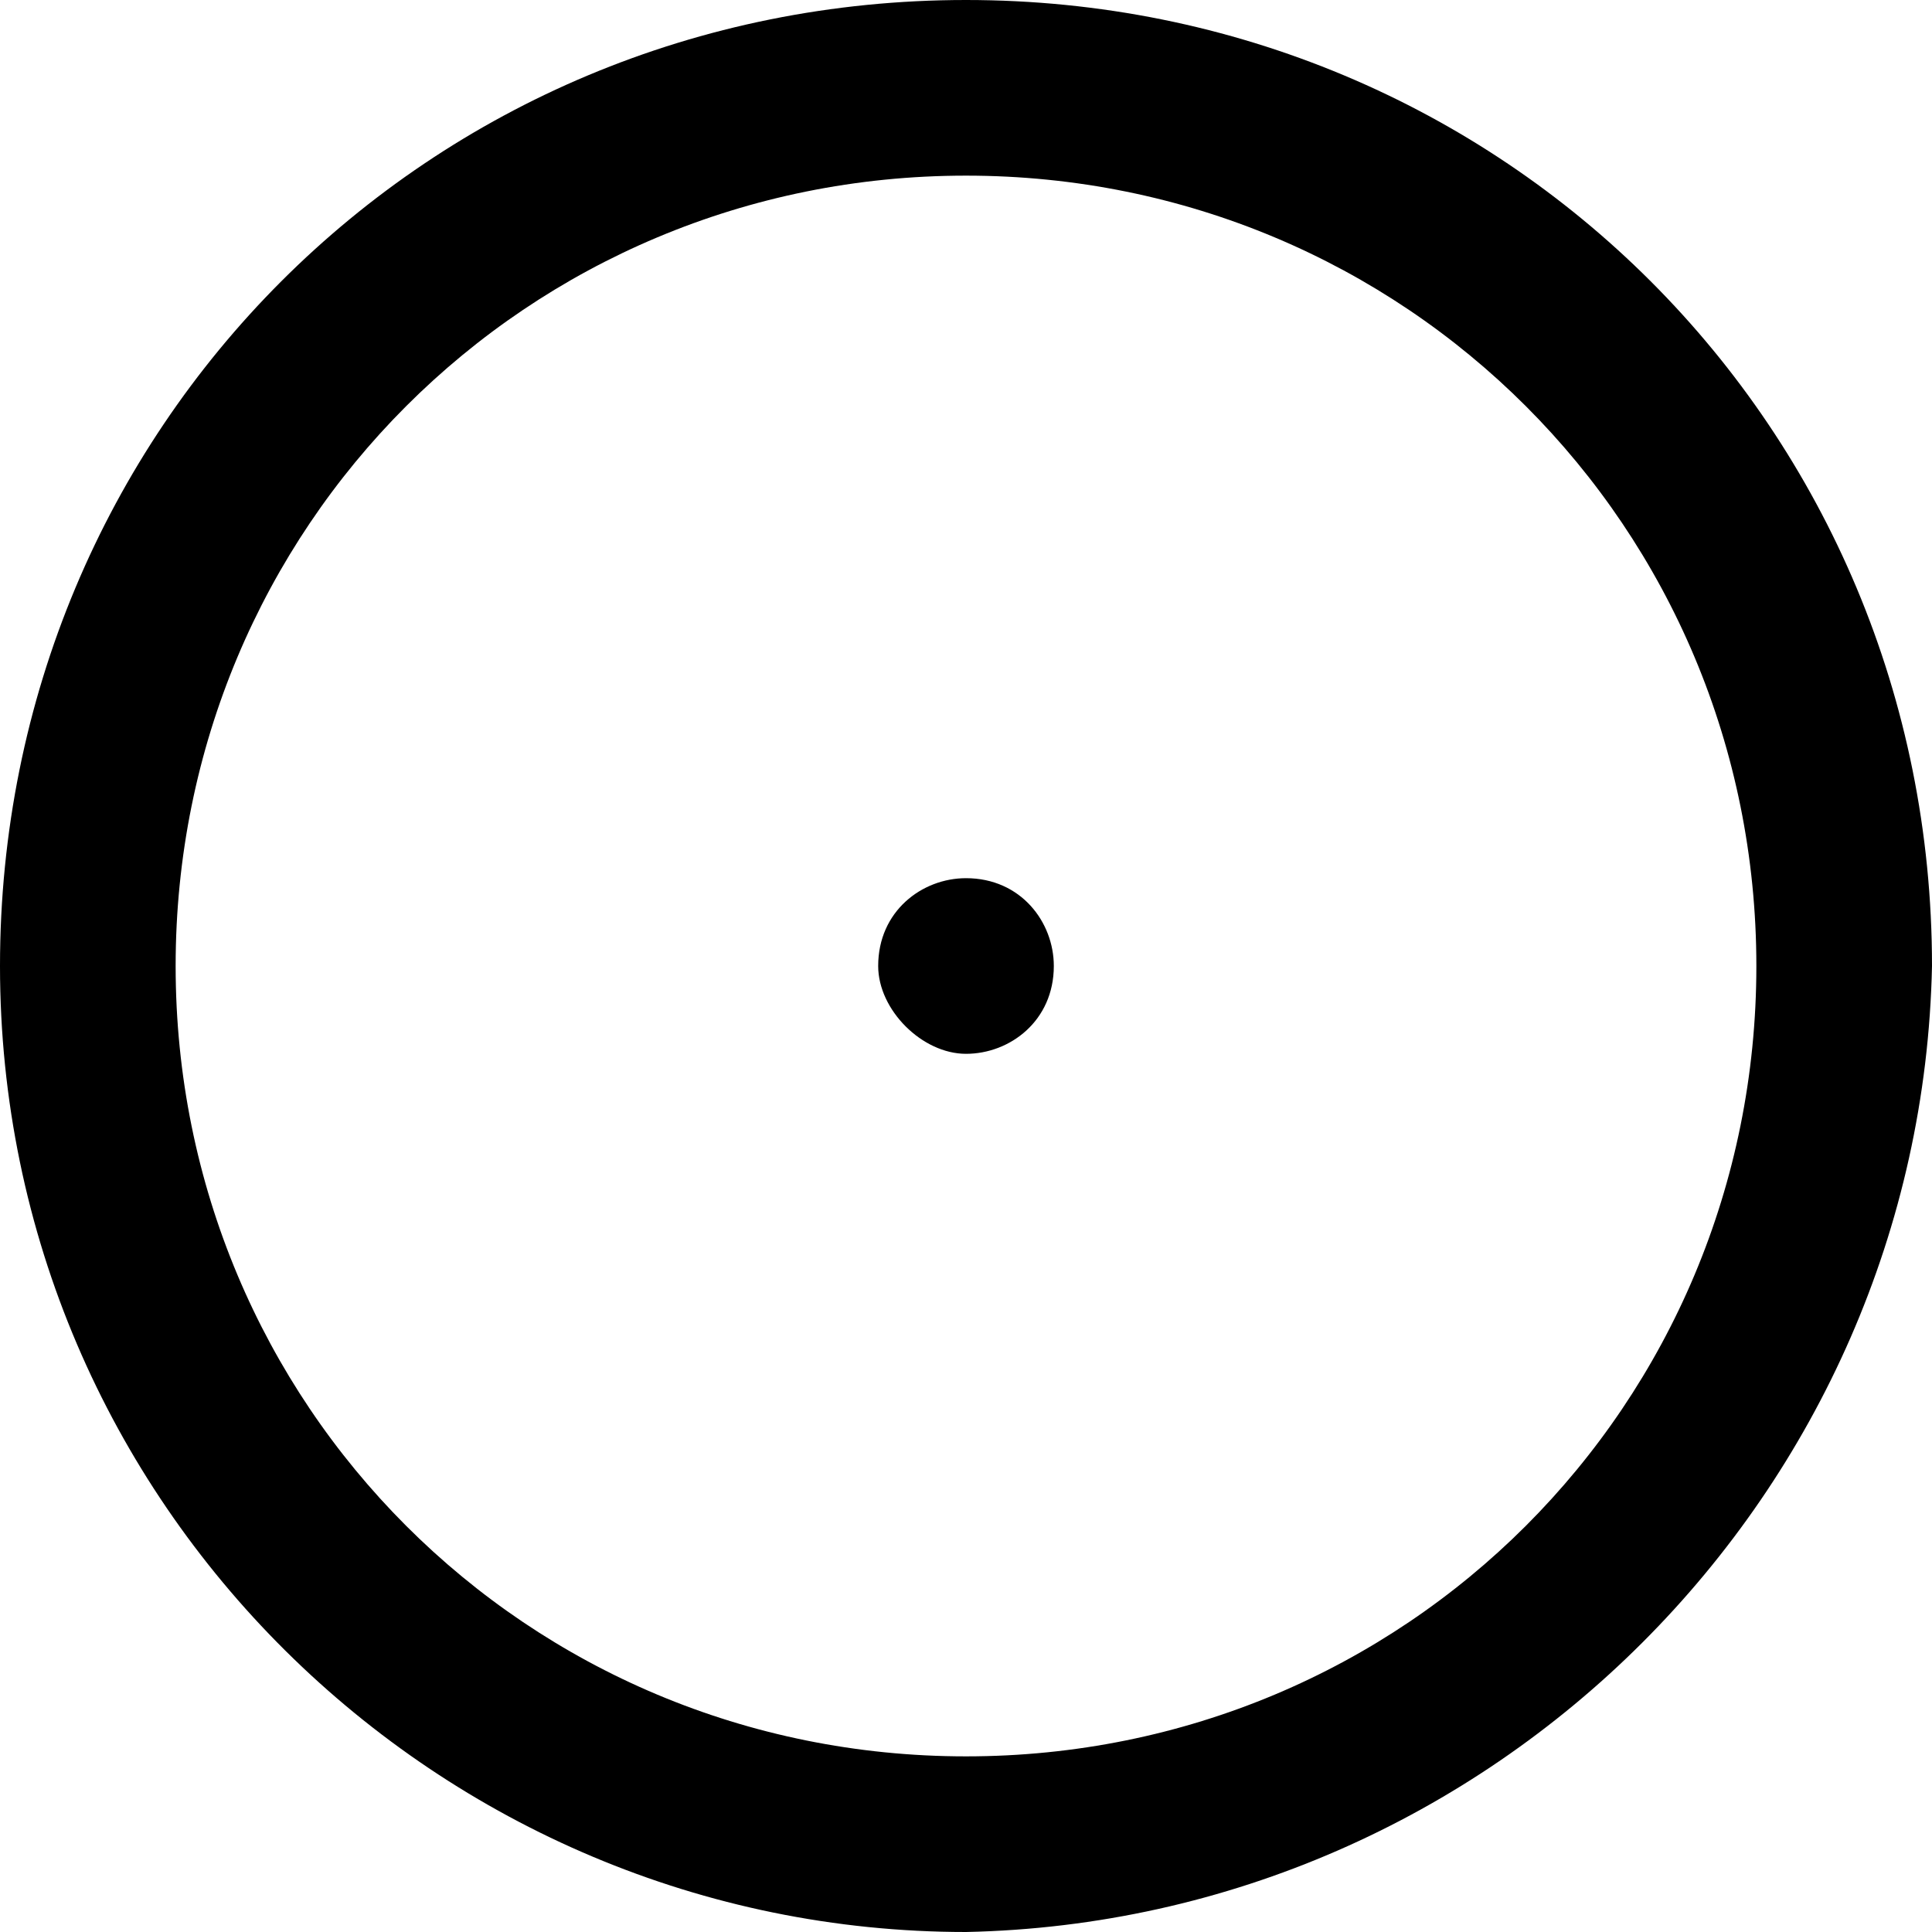 <?xml version="1.0" encoding="utf-8"?>
<!-- Generator: Adobe Illustrator 21.0.0, SVG Export Plug-In . SVG Version: 6.00 Build 0)  -->
<svg version="1.1" id="Ebene_1" xmlns="http://www.w3.org/2000/svg" xmlns:xlink="http://www.w3.org/1999/xlink" x="0px" y="0px"
	 viewBox="0 0 17.6 17.6" style="enable-background:new 0 0 17.6 17.6;" xml:space="preserve">
<style type="text/css">
	.st0{fill:current;}
</style>
<g id="Grau6">
	<g>
		<path class="st0" d="M8.8,9.6c0.4,0,0.8-0.3,0.8-0.8C9.6,8.4,9.3,8,8.8,8C8.4,8,8,8.3,8,8.8C8,9.2,8.4,9.6,8.8,9.6"/>
		<path class="st0" d="M8.8,17.6C4,17.6,0,13.7,0,8.8S3.9,0,8.8,0s8.8,3.9,8.8,8.8C17.5,13.6,13.6,17.5,8.8,17.6z M8.8,1.6
			c-4,0-7.2,3.2-7.2,7.2S4.8,16,8.8,16S16,12.8,16,8.8S12.8,1.6,8.8,1.6z"/>
	</g>
</g>
<g id="Ebene_1_1_">
</g>
</svg>

